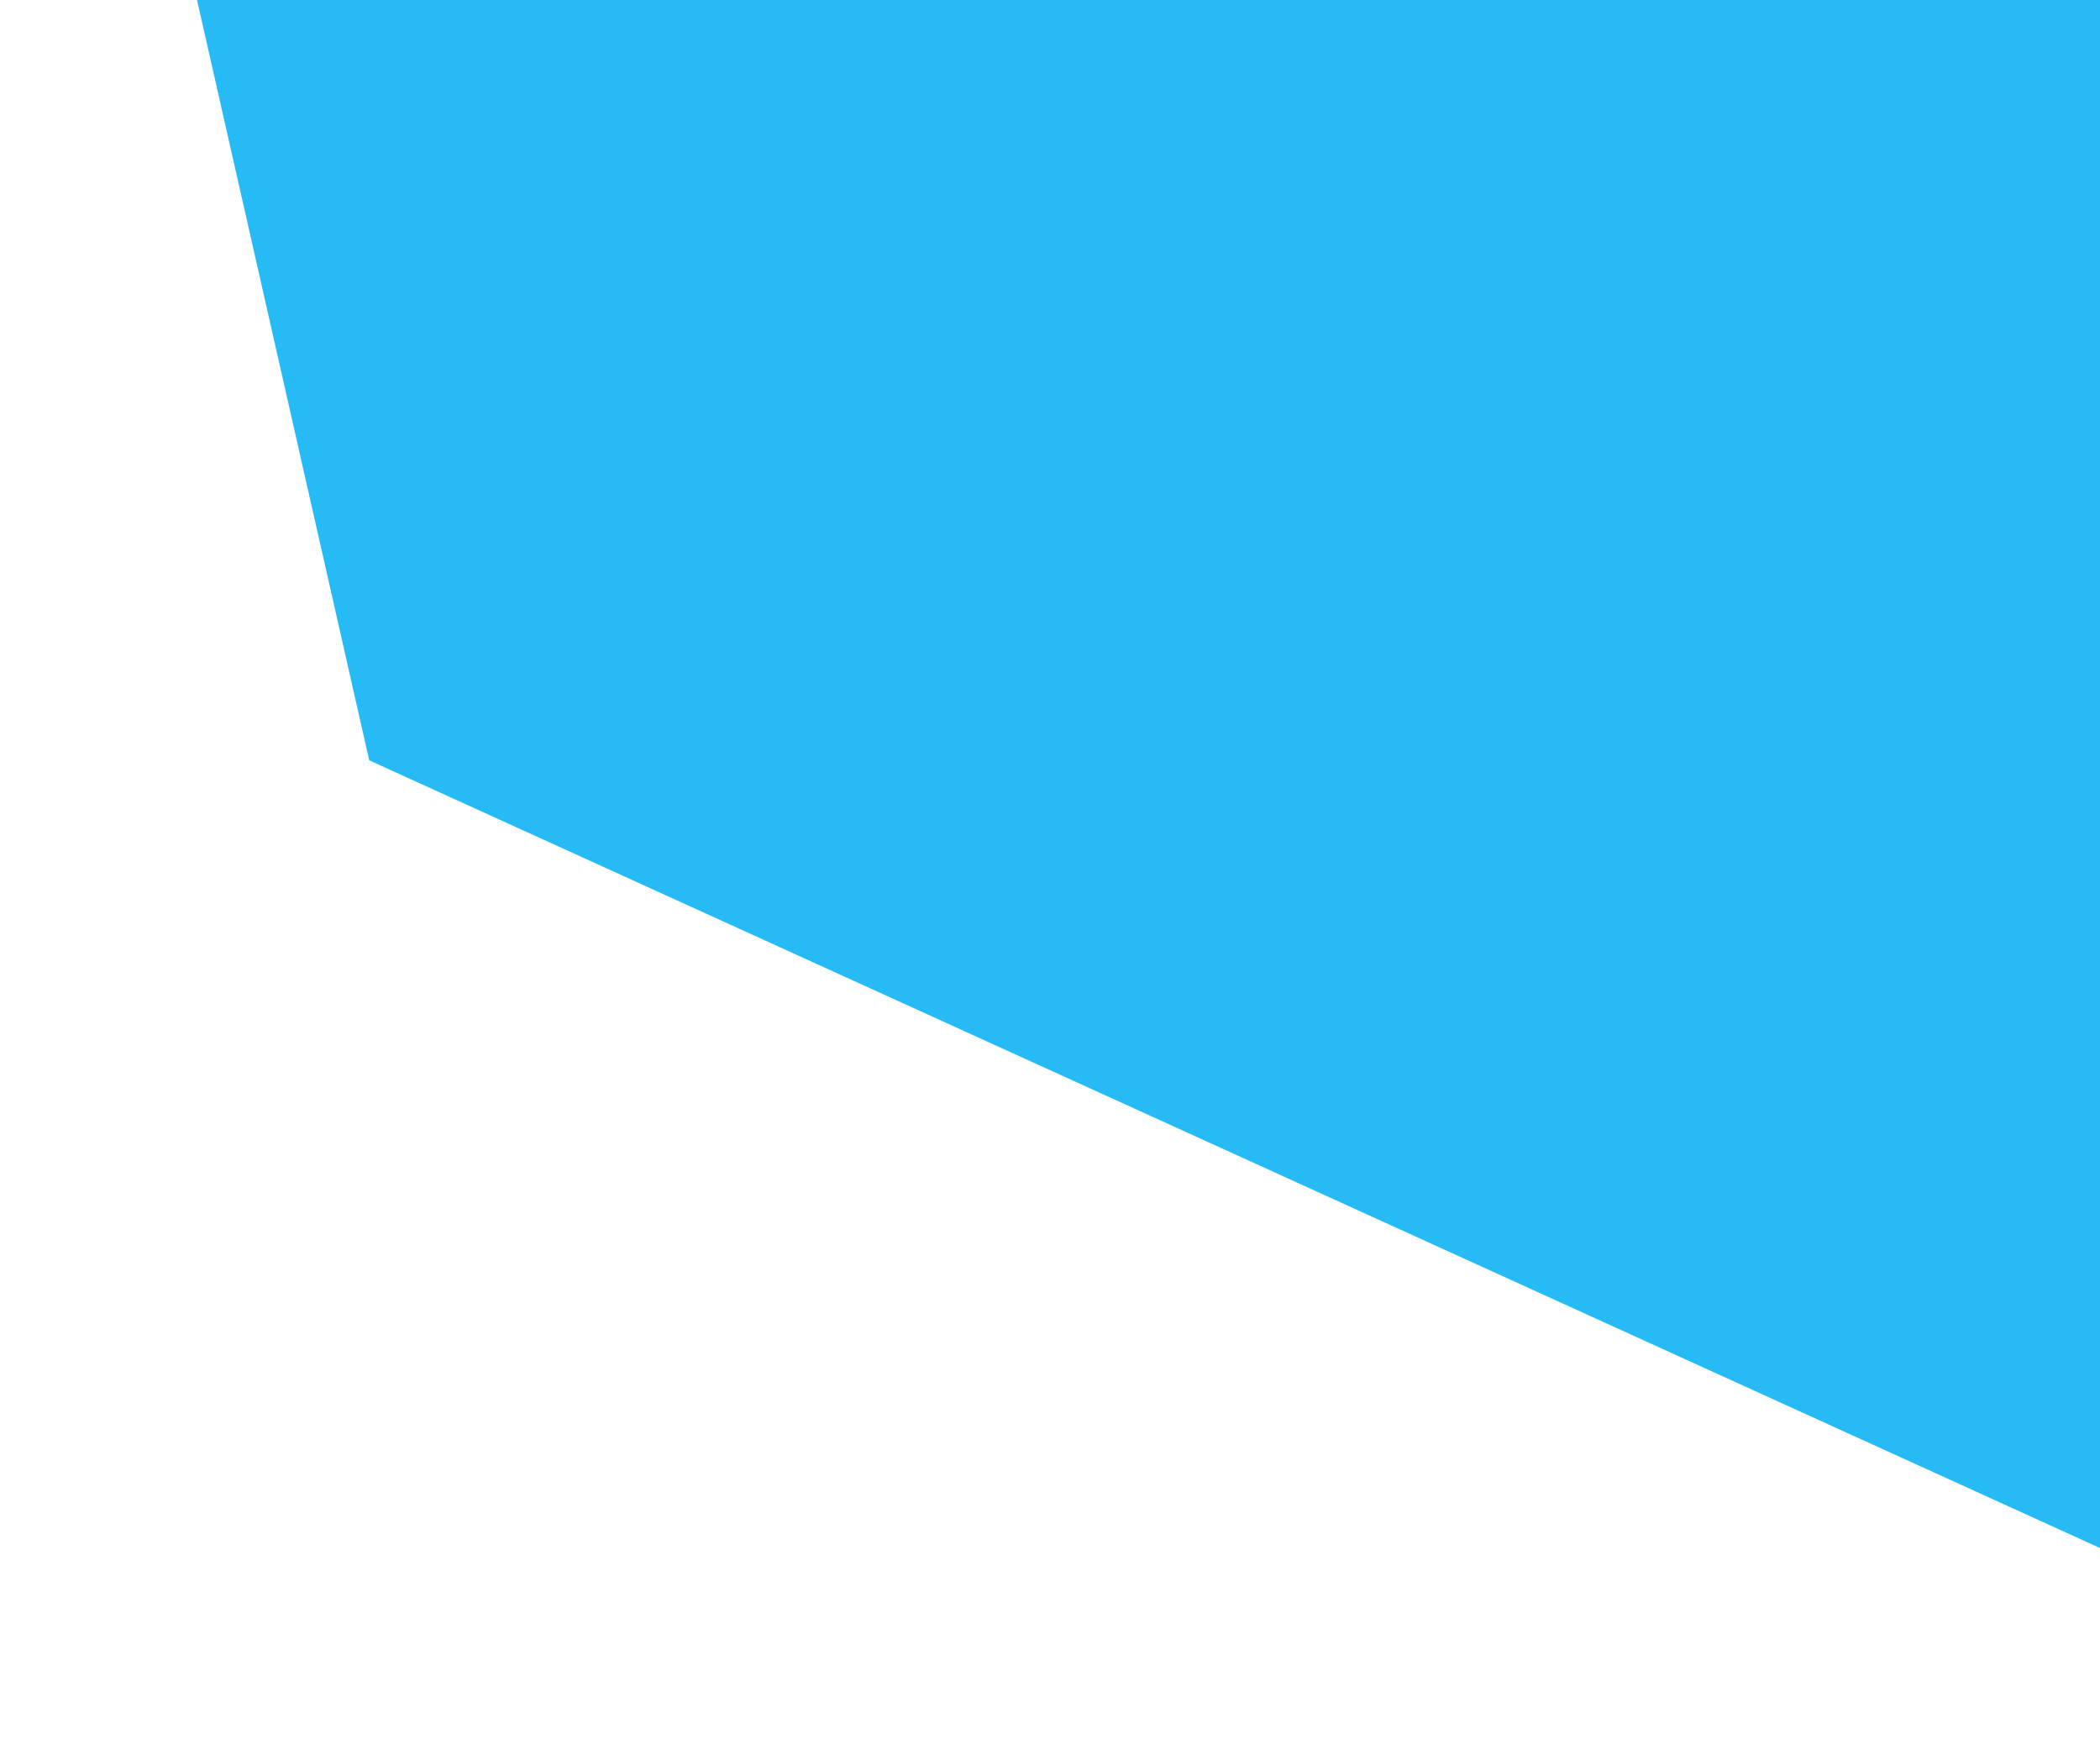 <svg width="674" height="558" viewBox="0 0 674 558" fill="none" xmlns="http://www.w3.org/2000/svg">
<g opacity="0.85" filter="url(#filter0_f_726_3562)">
<path d="M118.5 244L30.5 -144.5L916 -78L976.5 287.5L741.5 527.5L118.5 244Z" fill="#01AFF3"/>
</g>
<defs>
<filter id="filter0_f_726_3562" x="0.5" y="-174.5" width="1006" height="732" filterUnits="userSpaceOnUse" color-interpolation-filters="sRGB">
<feFlood flood-opacity="0" result="BackgroundImageFix"/>
<feBlend mode="normal" in="SourceGraphic" in2="BackgroundImageFix" result="shape"/>
<feGaussianBlur stdDeviation="15" result="effect1_foregroundBlur_726_3562"/>
</filter>
</defs>
</svg>
